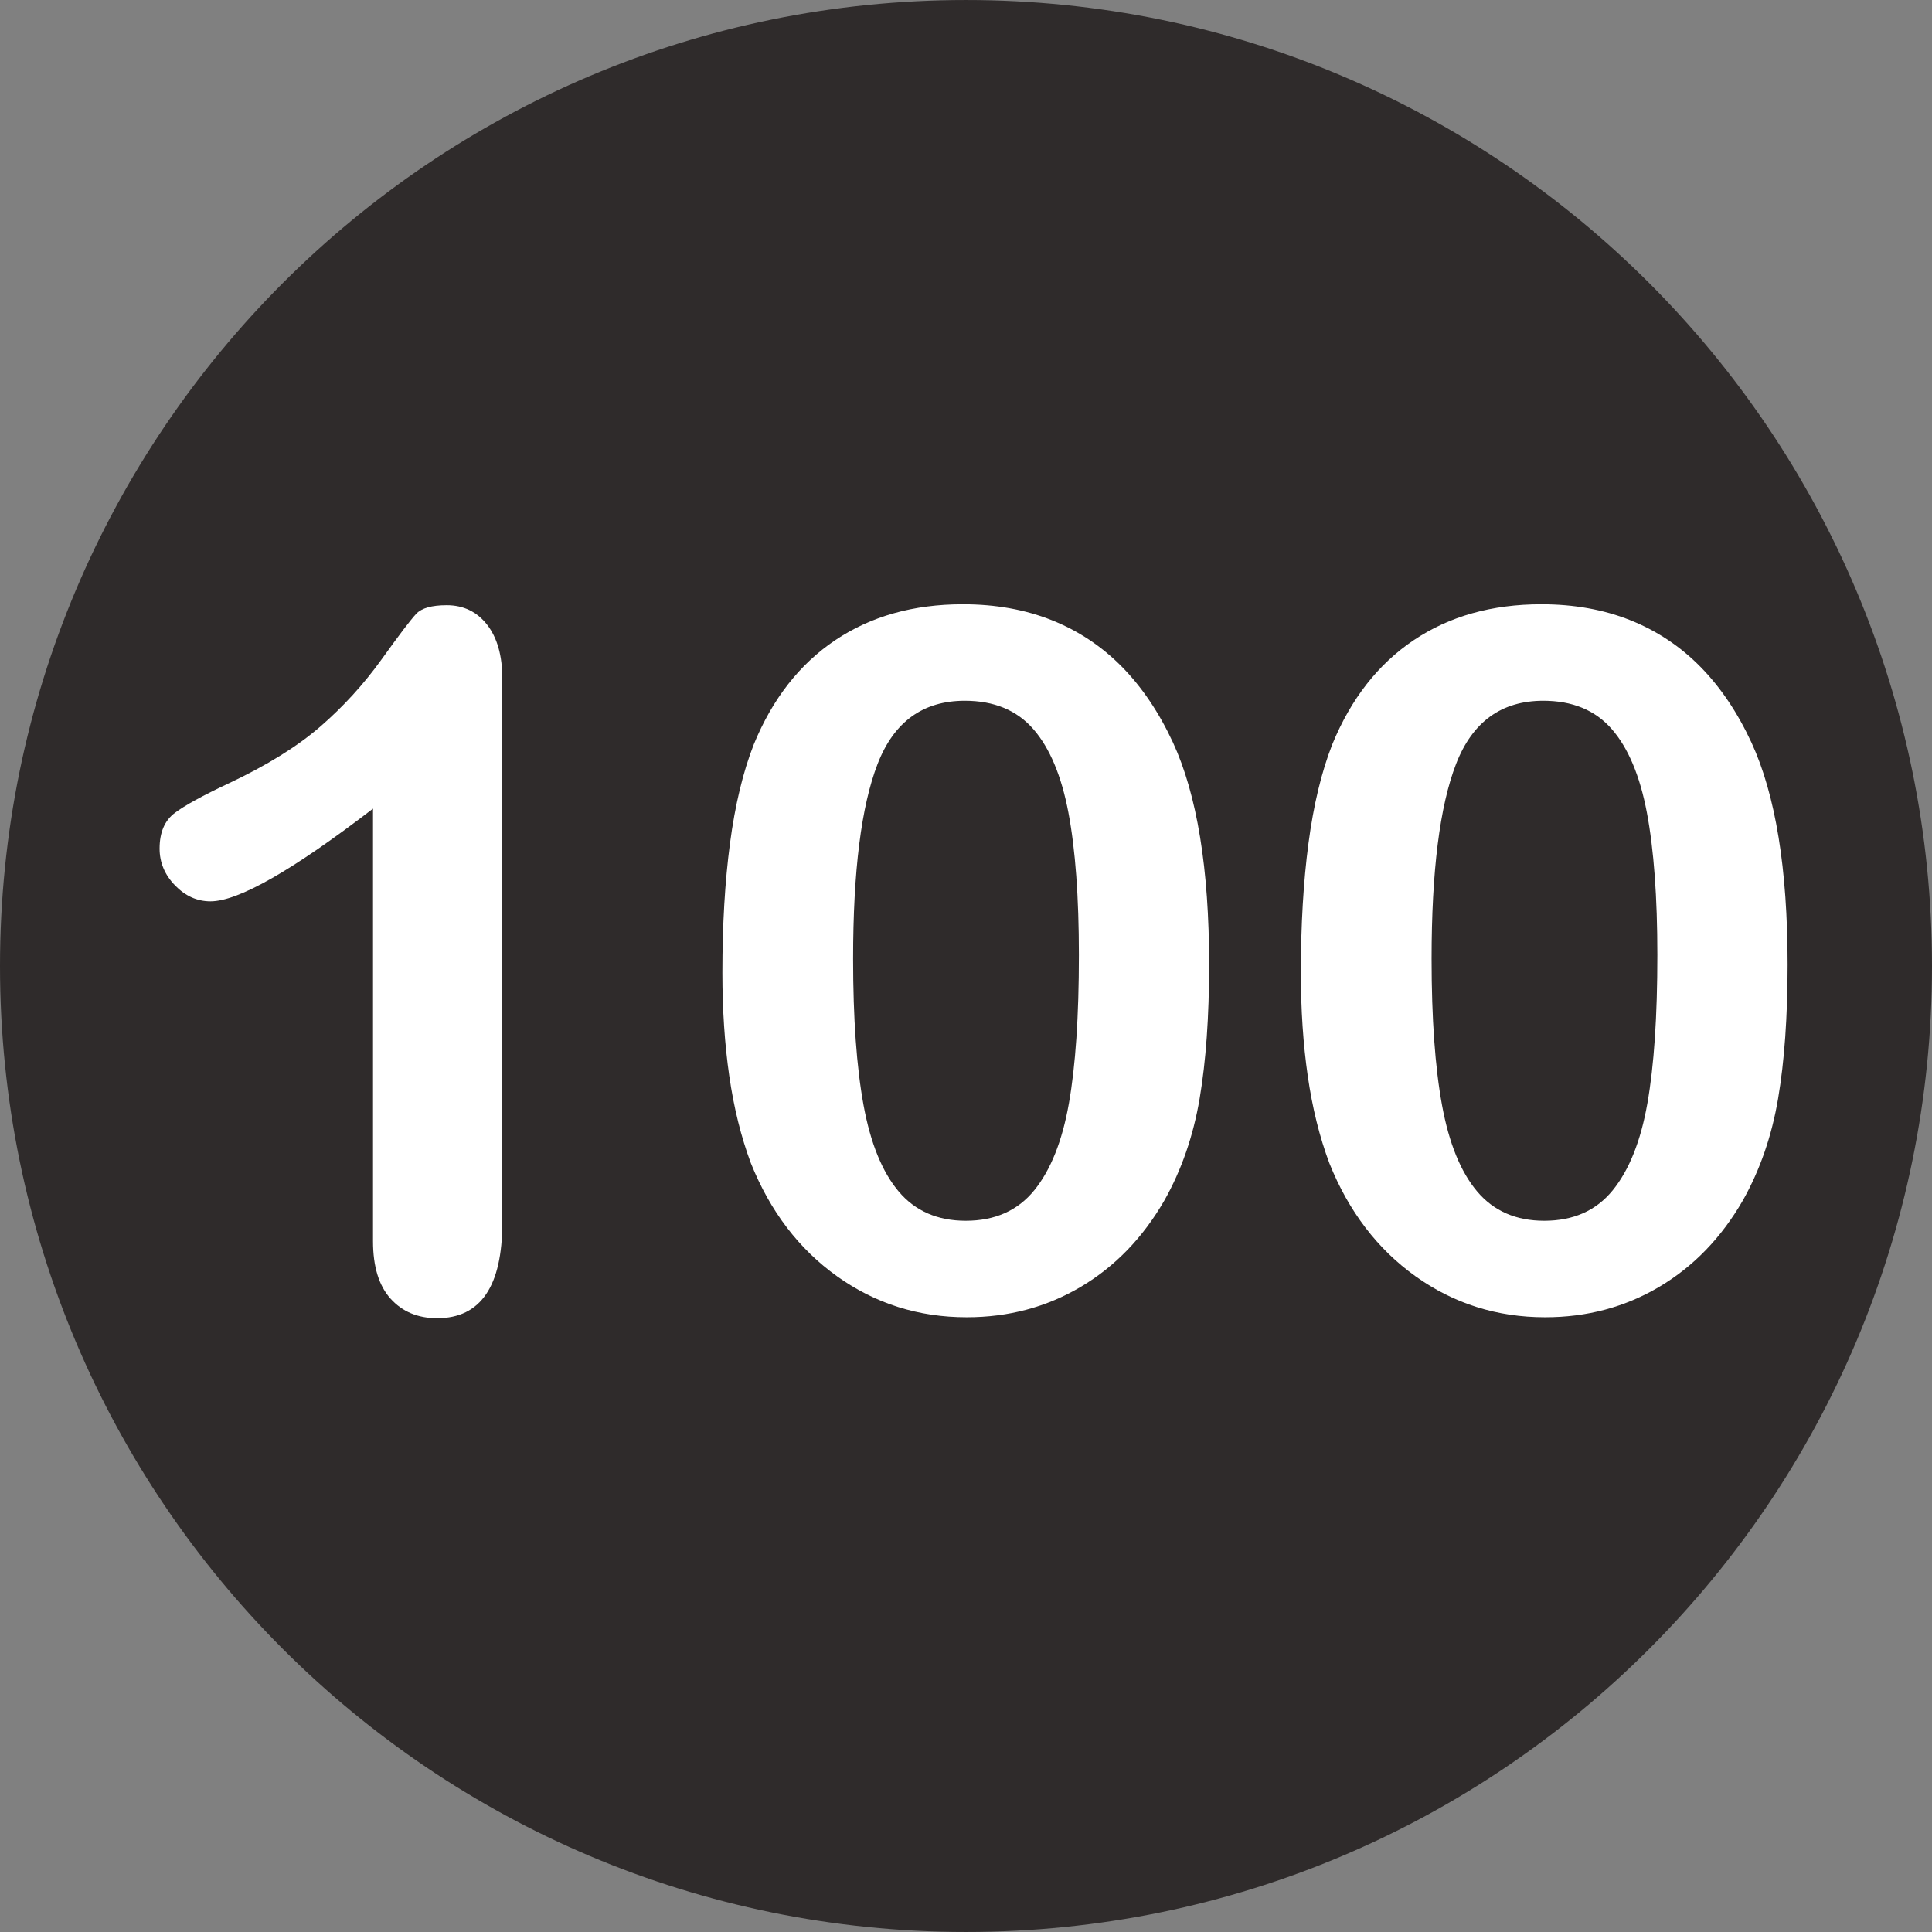 <!DOCTYPE svg PUBLIC "-//W3C//DTD SVG 1.1//EN" "http://www.w3.org/Graphics/SVG/1.1/DTD/svg11.dtd">
<!-- Uploaded to: SVG Repo, www.svgrepo.com, Transformed by: SVG Repo Mixer Tools -->
<svg height="64px" width="64px" version="1.1" id="Layer_1" xmlns="http://www.w3.org/2000/svg" xmlns:xlink="http://www.w3.org/1999/xlink" viewBox="0 0 496.158 496.158" xml:space="preserve" fill="#000000">
<rect x="0" y="0" width="496.158" height="496.158" fill="#808080" stroke="none"/>
<g id="SVGRepo_bgCarrier" stroke-width="0"/>
<g id="SVGRepo_tracerCarrier" stroke-linecap="round" stroke-linejoin="round"/>
<g id="SVGRepo_iconCarrier"> <path style="fill:rgb(47, 43, 43);" d="M248.082,0.003C111.07,0.003,0,111.061,0,248.085c0,137,111.07,248.07,248.082,248.07 c137.006,0,248.076-111.07,248.076-248.07C496.158,111.061,385.088,0.003,248.082,0.003z"/> <g> <path style="fill:#FFFFFF;" d="M125.092,160.429c-2.605-3.336-6.063-5.005-10.375-5.005c-3.826,0-6.43,0.732-7.813,2.197 c-1.385,1.465-4.355,5.371-8.912,11.719c-4.559,6.348-9.786,12.085-15.686,17.212c-5.901,5.127-13.775,10.01-23.621,14.648 c-6.592,3.094-11.189,5.615-13.793,7.568c-2.605,1.953-3.906,5.005-3.906,9.155c0,3.582,1.321,6.735,3.967,9.46 c2.644,2.728,5.676,4.089,9.094,4.089c7.16,0,21.076-7.935,41.748-23.804v111.084c0,6.512,1.506,11.435,4.518,14.771 c3.01,3.336,6.998,5.005,11.963,5.005c11.148,0,16.723-8.179,16.723-24.536V174.223 C128.998,168.364,127.695,163.767,125.092,160.429z"/> <path style="fill:#FFFFFF;" d="M301.24,190.703c-3.582-7.73-7.956-14.221-13.123-19.47c-5.169-5.249-11.17-9.235-18.006-11.963 c-6.836-2.726-14.445-4.089-22.826-4.089c-12.695,0-23.621,3.073-32.776,9.216c-9.155,6.146-16.134,15.076-20.935,26.794 c-2.768,7.08-4.803,15.545-6.104,25.391c-1.303,9.848-1.953,20.916-1.953,33.203c0,9.521,0.589,18.372,1.77,26.55 c1.179,8.179,3.031,15.646,5.555,22.4c4.963,12.371,12.348,22.055,22.155,29.053c9.806,7,20.894,10.498,33.265,10.498 c10.742,0,20.508-2.605,29.297-7.813s15.949-12.613,21.484-22.217c4.395-7.813,7.404-16.52,9.033-26.123 c1.627-9.602,2.441-21.076,2.441-34.424C310.517,223.133,307.424,204.13,301.24,190.703z M274.506,283.354 c-1.709,9.686-4.68,17.132-8.91,22.339c-4.232,5.209-10.092,7.813-17.578,7.813c-7.244,0-12.982-2.502-17.213-7.507 c-4.232-5.005-7.244-12.39-9.033-22.156c-1.791-9.766-2.686-22.297-2.686-37.598c0-22.541,2.095-39.225,6.287-50.049 c4.19-10.822,11.658-16.235,22.4-16.235c7.486,0,13.346,2.422,17.578,7.263c4.23,4.843,7.242,12.005,9.033,21.484 c1.789,9.481,2.686,21.667,2.686,36.56C277.07,260.975,276.215,273.67,274.506,283.354z"/> <path style="fill:#FFFFFF;" d="M449.799,190.703c-3.582-7.73-7.955-14.221-13.122-19.47c-5.169-5.249-11.169-9.235-18.005-11.963 c-6.836-2.726-14.447-4.089-22.828-4.089c-12.695,0-23.62,3.073-32.775,9.216c-9.155,6.146-16.135,15.076-20.936,26.794 c-2.768,7.08-4.803,15.545-6.104,25.391c-1.303,9.848-1.953,20.916-1.953,33.203c0,9.521,0.59,18.372,1.771,26.55 c1.179,8.179,3.03,15.646,5.554,22.4c4.963,12.371,12.349,22.055,22.156,29.053c9.806,7,20.893,10.498,33.264,10.498 c10.742,0,20.508-2.605,29.297-7.813s15.949-12.613,21.484-22.217c4.395-7.813,7.404-16.52,9.033-26.123 c1.627-9.602,2.441-21.076,2.441-34.424C459.076,223.133,455.982,204.13,449.799,190.703z M423.066,283.354 c-1.709,9.686-4.682,17.132-8.912,22.339c-4.232,5.209-10.092,7.813-17.578,7.813c-7.244,0-12.98-2.502-17.211-7.507 c-4.232-5.005-7.244-12.39-9.033-22.156c-1.791-9.766-2.686-22.297-2.686-37.598c0-22.541,2.094-39.225,6.286-50.049 c4.19-10.822,11.657-16.235,22.399-16.235c7.486,0,13.346,2.422,17.578,7.263c4.23,4.843,7.242,12.005,9.033,21.484 c1.789,9.481,2.686,21.667,2.686,36.56C425.629,260.975,424.775,273.67,423.066,283.354z"/> </g> </g>
</svg>